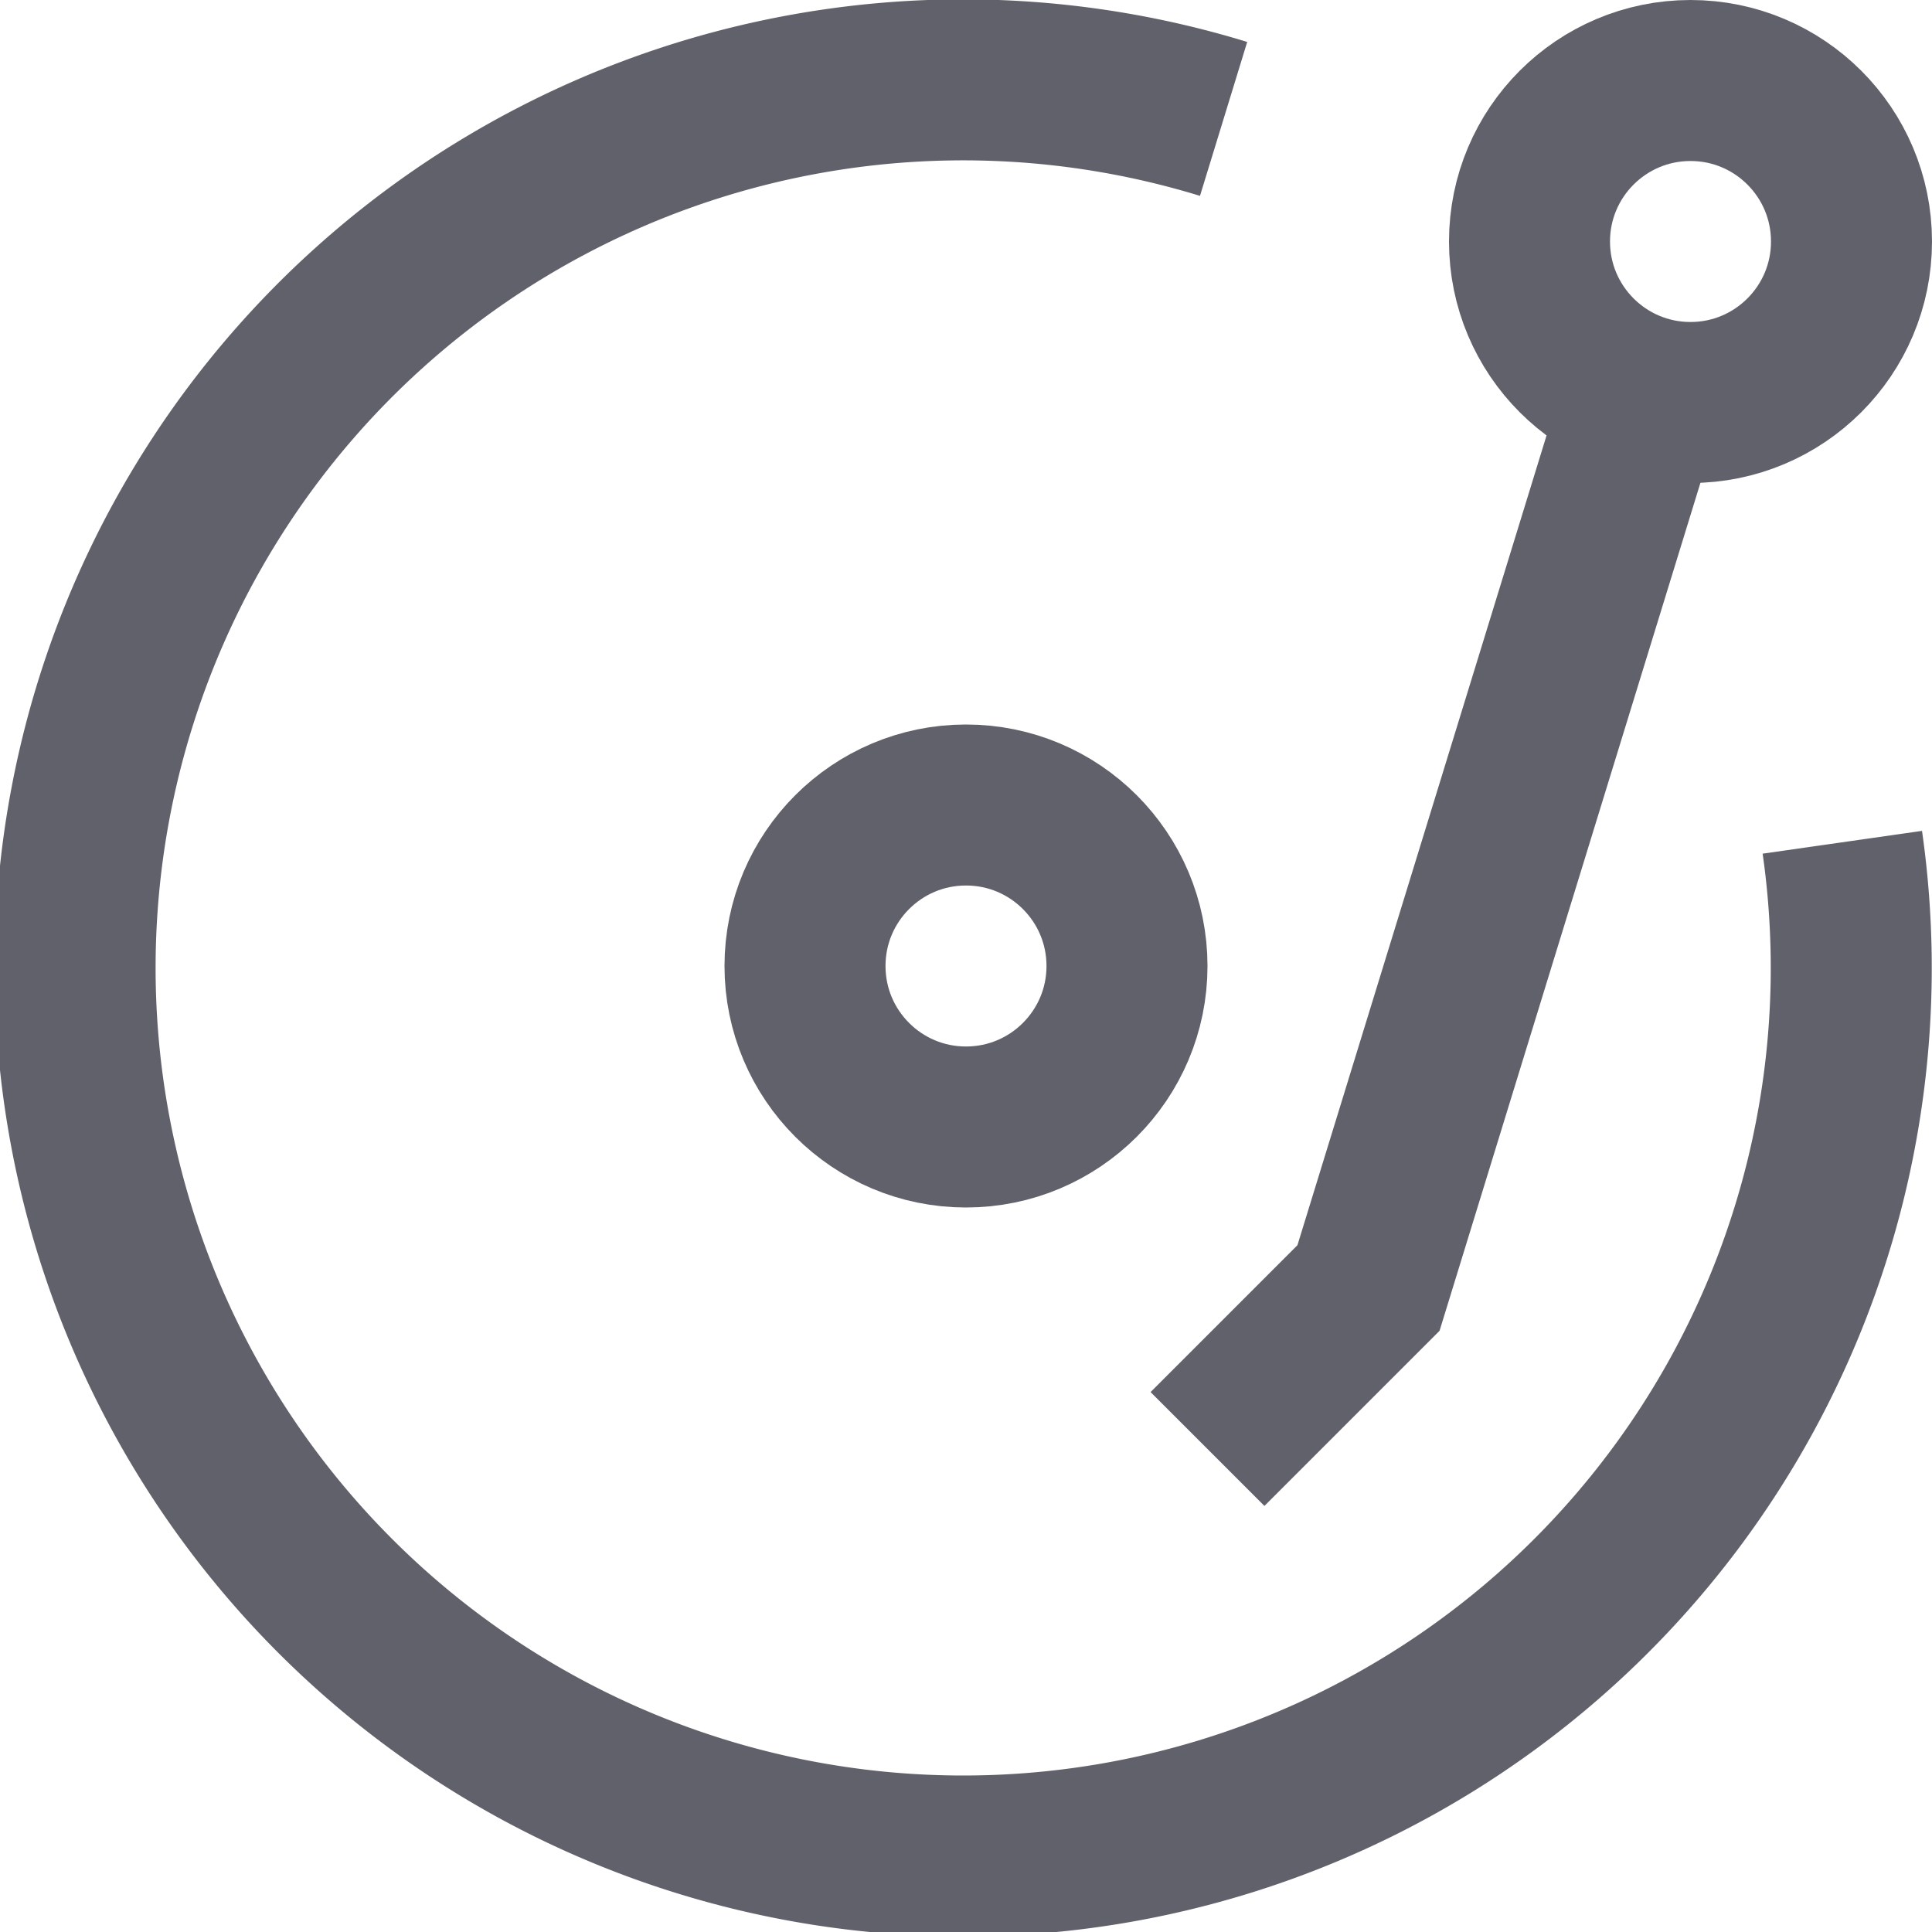 <svg xmlns="http://www.w3.org/2000/svg" height="24" width="24" viewBox="0 0 24 24"><circle cx="12" cy="12" r="2" fill="none" stroke="#61616b" stroke-width="2" data-cap="butt"></circle><polyline points="15 18 17 16 20.412 4.909" fill="none" stroke="#61616b" stroke-width="2" data-color="color-2"></polyline><circle cx="21" cy="3" r="2" fill="none" stroke="#61616b" stroke-width="2" data-cap="butt" data-color="color-2"></circle><path d="M15.2,1.477a11.032,11.032,0,1,0,7.686,8.986" fill="none" stroke="#61616b" stroke-width="2"></path></svg>